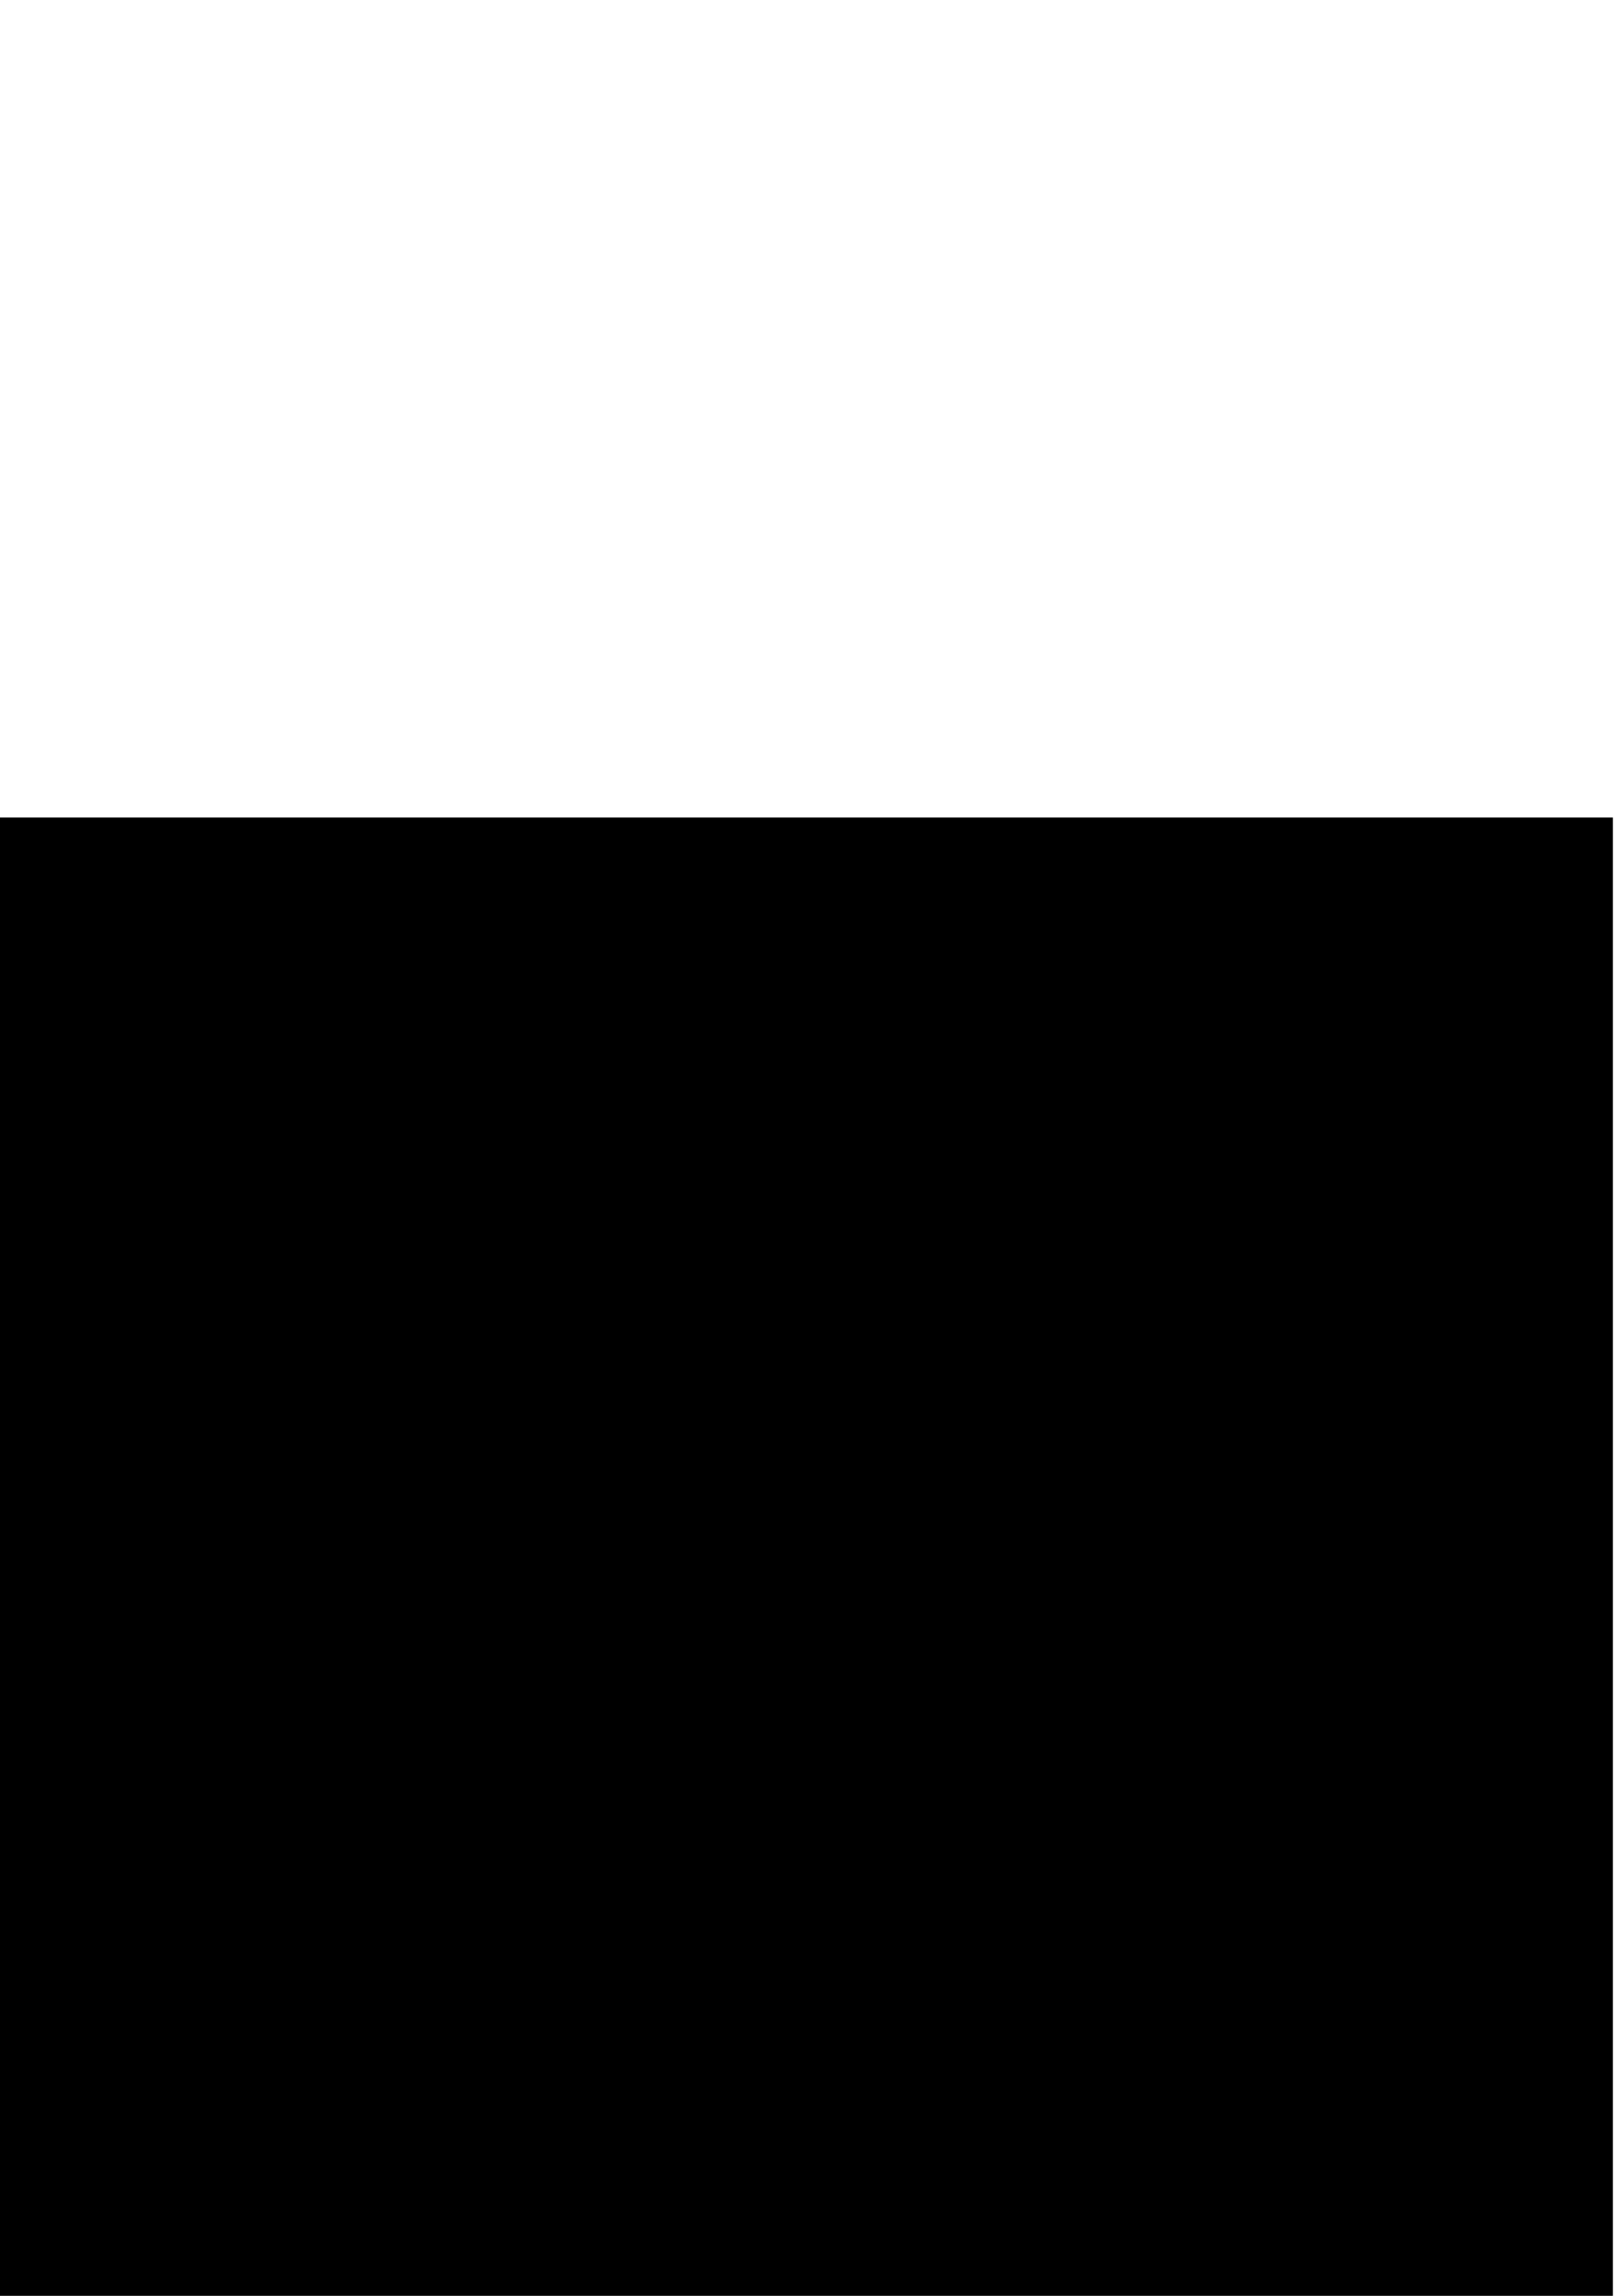 <?xml version="1.0" encoding="UTF-8" standalone="no"?>
<!-- Created with Inkscape (http://www.inkscape.org/) -->

<svg
   xmlns:dc="http://purl.org/dc/elements/1.1/"
   xmlns:cc="http://creativecommons.org/ns#"
   xmlns:rdf="http://www.w3.org/1999/02/22-rdf-syntax-ns#"
   xmlns:svg="http://www.w3.org/2000/svg"
   xmlns="http://www.w3.org/2000/svg"
   xmlns:sodipodi="http://sodipodi.sourceforge.net/DTD/sodipodi-0.dtd"
   xmlns:inkscape="http://www.inkscape.org/namespaces/inkscape"
   width="744.094"
   height="1052.362"
   id="svg2"
   version="1.1"
   inkscape:version="0.48.5 r10040"
   sodipodi:docname="figure2.svg">
  <defs
     id="defs4" />
  <sodipodi:namedview
     id="base"
     pagecolor="#ffffff"
     bordercolor="#666666"
     borderopacity="1.0"
     inkscape:pageopacity="0.0"
     inkscape:pageshadow="2"
     inkscape:zoom="0.35"
     inkscape:cx="311.27591"
     inkscape:cy="177.14286"
     inkscape:document-units="px"
     inkscape:current-layer="layer1"
     showgrid="false"
     inkscape:window-width="1146"
     inkscape:window-height="756"
     inkscape:window-x="245"
     inkscape:window-y="51"
     inkscape:window-maximized="0" />
  <g
     inkscape:label="Layer 1"
     inkscape:groupmode="layer"
     id="layer1">
    <flowRoot
       xml:space="preserve"
       id="flowRoot2985"
       style="font-size:20px;font-style:normal;font-weight:normal;line-height:125%;letter-spacing:0px;word-spacing:0px;fill:#000000;fill-opacity:1;stroke:none;font-family:Sans"
       transform="matrix(0.701,0,0,0.701,-121.778,265.929)"><flowRegion
         id="flowRegion2987"><rect
           id="rect2989"
           width="1148.571"
           height="1134.286"
           x="80"
           y="155.219" /></flowRegion><flowPara
         id="flowPara2991"
         style="font-size:30px;font-style:normal;font-variant:normal;font-weight:bold;font-stretch:normal;font-family:Monospace;-inkscape-font-specification:Monospace Bold">{</flowPara><flowPara
         style="font-size:30px;font-style:normal;font-variant:normal;font-weight:bold;font-stretch:normal;font-family:Monospace;-inkscape-font-specification:Monospace Bold"
         id="flowPara2993"><flowSpan
   style="font-weight:bold;fill:#451068;fill-opacity:1;-inkscape-font-specification:Monospace Bold"
   id="flowSpan3961">  &quot;geometry&quot;:</flowSpan> {</flowPara><flowPara
         style="font-size:30px;font-style:normal;font-variant:normal;font-weight:bold;font-stretch:normal;font-family:Monospace;-inkscape-font-specification:Monospace Bold"
         id="flowPara2995"><flowSpan
   style="font-weight:bold;fill:#451068;fill-opacity:1;-inkscape-font-specification:Monospace Bold"
   id="flowSpan4151">    &quot;type&quot;:</flowSpan><flowSpan
   style="font-weight:bold;fill:#306009;fill-opacity:1;-inkscape-font-specification:Monospace Bold"
   id="flowSpan4253"> &quot;Point&quot;</flowSpan>, </flowPara><flowPara
         style="font-size:30px;font-style:normal;font-variant:normal;font-weight:bold;font-stretch:normal;font-family:Monospace;-inkscape-font-specification:Monospace Bold"
         id="flowPara2997"><flowSpan
   style="font-weight:bold;fill:#451068;fill-opacity:1;-inkscape-font-specification:Monospace Bold"
   id="flowSpan4157">    &quot;coordinates&quot;:</flowSpan>[<flowSpan
   style="font-weight:bold;fill:#101268;fill-opacity:1;-inkscape-font-specification:Monospace Bold"
   id="flowSpan4225">363.53</flowSpan>, <flowSpan
   style="font-weight:bold;fill:#101268;fill-opacity:1;-inkscape-font-specification:Monospace Bold"
   id="flowSpan4233">179.46</flowSpan>]</flowPara><flowPara
         style="font-size:30px;font-style:normal;font-variant:normal;font-weight:bold;font-stretch:normal;font-family:Monospace;-inkscape-font-specification:Monospace Bold"
         id="flowPara2999">  }, </flowPara><flowPara
         style="font-size:30px;font-style:normal;font-variant:normal;font-weight:bold;font-stretch:normal;font-family:Monospace;-inkscape-font-specification:Monospace Bold"
         id="flowPara3001"><flowSpan
   style="font-weight:bold;fill:#451068;fill-opacity:1;-inkscape-font-specification:Monospace Bold"
   id="flowSpan4139">  &quot;type&quot;:</flowSpan><flowSpan
   style="font-weight:bold;fill:#306009;fill-opacity:1;-inkscape-font-specification:Monospace Bold"
   id="flowSpan4319"> &quot;Feature&quot;</flowSpan>, </flowPara><flowPara
         style="font-size:30px;font-style:normal;font-variant:normal;font-weight:bold;font-stretch:normal;font-family:Monospace;-inkscape-font-specification:Monospace Bold"
         id="flowPara3003"><flowSpan
   style="font-weight:bold;fill:#451068;fill-opacity:1;-inkscape-font-specification:Monospace Bold"
   id="flowSpan4145">  &quot;properties&quot;:</flowSpan> {</flowPara><flowPara
         style="font-size:30px;font-style:normal;font-variant:normal;font-weight:bold;font-stretch:normal;font-family:Monospace;-inkscape-font-specification:Monospace Bold"
         id="flowPara3005"><flowSpan
   style="font-weight:bold;fill:#451068;fill-opacity:1;-inkscape-font-specification:Monospace Bold"
   id="flowSpan4163">    &quot;c_id&quot;:</flowSpan><flowSpan
   style="font-weight:bold;fill:#306009;fill-opacity:1;-inkscape-font-specification:Monospace Bold"
   id="flowSpan4321"> &quot;c_14&quot;</flowSpan>,</flowPara><flowPara
         style="font-size:30px;font-style:normal;font-variant:normal;font-weight:bold;font-stretch:normal;font-family:Monospace;-inkscape-font-specification:Monospace Bold"
         id="flowPara3007"><flowSpan
   style="font-weight:bold;fill:#451068;fill-opacity:1;-inkscape-font-specification:Monospace Bold"
   id="flowSpan4169">    &quot;term&quot;:</flowSpan> [</flowPara><flowPara
         style="font-size:30px;font-style:normal;font-variant:normal;font-weight:bold;font-stretch:normal;font-family:Monospace;-inkscape-font-specification:Monospace Bold"
         id="flowPara3029">      [<flowSpan
   style="font-weight:bold;fill:#306009;fill-opacity:1;-inkscape-font-specification:Monospace Bold"
   id="flowSpan4323">&quot;YALI0E18568g&quot;</flowSpan>]</flowPara><flowPara
         style="font-size:30px;font-style:normal;font-variant:normal;font-weight:bold;font-stretch:normal;font-family:Monospace;-inkscape-font-specification:Monospace Bold"
         id="flowPara3031">    ],</flowPara><flowPara
         style="font-size:30px;font-style:normal;font-variant:normal;font-weight:bold;font-stretch:normal;font-family:Monospace;-inkscape-font-specification:Monospace Bold"
         id="flowPara3009"><flowSpan
   style="font-weight:bold;fill:#451068;fill-opacity:1;-inkscape-font-specification:Monospace Bold"
   id="flowSpan4175">    &quot;name&quot;:</flowSpan><flowSpan
   style="font-weight:bold;fill:#306009;fill-opacity:1;-inkscape-font-specification:Monospace Bold"
   id="flowSpan4325"> &quot;acetyl-CoA acyltransferase&quot;</flowSpan>,</flowPara><flowPara
         style="font-size:30px;font-style:normal;font-variant:normal;font-weight:bold;font-stretch:normal;font-family:Monospace;-inkscape-font-specification:Monospace Bold"
         id="flowPara3011"><flowSpan
   style="font-weight:bold;fill:#451068;fill-opacity:1;-inkscape-font-specification:Monospace Bold"
   id="flowSpan4181">    &quot;rs&quot;:</flowSpan> [</flowPara><flowPara
         style="font-size:30px;font-style:normal;font-variant:normal;font-weight:bold;font-stretch:normal;font-family:Monospace;-inkscape-font-specification:Monospace Bold"
         id="flowPara3033">      [<flowSpan
   style="font-weight:bold;fill:#306009;fill-opacity:1;-inkscape-font-specification:Monospace Bold"
   id="flowSpan4327">&quot;3-oxooctadecanoyl-CoA [peroxisome]&quot;</flowSpan>, <flowSpan
   style="font-weight:bold;fill:#101268;fill-opacity:1;-inkscape-font-specification:Monospace Bold"
   id="flowSpan4245">1</flowSpan>],</flowPara><flowPara
         style="font-size:30px;font-style:normal;font-variant:normal;font-weight:bold;font-stretch:normal;font-family:Monospace;-inkscape-font-specification:Monospace Bold"
         id="flowPara3035">      [<flowSpan
   style="font-weight:bold;fill:#306009;fill-opacity:1;-inkscape-font-specification:Monospace Bold"
   id="flowSpan4329">&quot;coenzyme A [peroxisome]&quot;</flowSpan>, <flowSpan
   style="font-weight:bold;fill:#101268;fill-opacity:1;-inkscape-font-specification:Monospace Bold"
   id="flowSpan4243">1</flowSpan>]</flowPara><flowPara
         style="font-size:30px;font-style:normal;font-variant:normal;font-weight:bold;font-stretch:normal;font-family:Monospace;-inkscape-font-specification:Monospace Bold"
         id="flowPara3037">    ],</flowPara><flowPara
         style="font-size:30px;font-style:normal;font-variant:normal;font-weight:bold;font-stretch:normal;font-family:Monospace;-inkscape-font-specification:Monospace Bold"
         id="flowPara3013"><flowSpan
   style="font-weight:bold;fill:#451068;fill-opacity:1;-inkscape-font-specification:Monospace Bold"
   id="flowSpan4187">    &quot;color&quot;:</flowSpan><flowSpan
   style="font-weight:bold;fill:#306009;fill-opacity:1;-inkscape-font-specification:Monospace Bold"
   id="flowSpan4331"> &quot;#79A8C9&quot;</flowSpan>,</flowPara><flowPara
         style="font-size:30px;font-style:normal;font-variant:normal;font-weight:bold;font-stretch:normal;font-family:Monospace;-inkscape-font-specification:Monospace Bold"
         id="flowPara3015"><flowSpan
   style="font-weight:bold;fill:#451068;fill-opacity:1;-inkscape-font-specification:Monospace Bold"
   id="flowSpan4193">    &quot;rev&quot;:</flowSpan><flowSpan
   style="font-weight:bold;fill:#191da5;fill-opacity:1;-inkscape-font-specification:Monospace Bold"
   id="flowSpan4247"> true</flowSpan>,</flowPara><flowPara
         style="font-size:30px;font-style:normal;font-variant:normal;font-weight:bold;font-stretch:normal;font-family:Monospace;-inkscape-font-specification:Monospace Bold"
         id="flowPara3017"><flowSpan
   style="font-weight:bold;fill:#451068;fill-opacity:1;-inkscape-font-specification:Monospace Bold"
   id="flowSpan4199">    &quot;ps&quot;:</flowSpan> [</flowPara><flowPara
         style="font-size:30px;font-style:normal;font-variant:normal;font-weight:bold;font-stretch:normal;font-family:Monospace;-inkscape-font-specification:Monospace Bold"
         id="flowPara3039">      [<flowSpan
   style="font-weight:bold;fill:#306009;fill-opacity:1;-inkscape-font-specification:Monospace Bold"
   id="flowSpan4333">&quot;acetyl-CoA [peroxisome]&quot;</flowSpan>, <flowSpan
   style="font-weight:bold;fill:#101268;fill-opacity:1;-inkscape-font-specification:Monospace Bold"
   id="flowSpan4241">1</flowSpan>],</flowPara><flowPara
         style="font-size:30px;font-style:normal;font-variant:normal;font-weight:bold;font-stretch:normal;font-family:Monospace;-inkscape-font-specification:Monospace Bold"
         id="flowPara3043">      [<flowSpan
   style="font-weight:bold;fill:#306009;fill-opacity:1;-inkscape-font-specification:Monospace Bold"
   id="flowSpan4335">&quot;palmitoyl-CoA [peroxisome]&quot;</flowSpan>, <flowSpan
   style="font-weight:bold;fill:#101268;fill-opacity:1;-inkscape-font-specification:Monospace Bold"
   id="flowSpan4239">1</flowSpan>]</flowPara><flowPara
         style="font-size:30px;font-style:normal;font-variant:normal;font-weight:bold;font-stretch:normal;font-family:Monospace;-inkscape-font-specification:Monospace Bold"
         id="flowPara3047">    ],    </flowPara><flowPara
         style="font-size:30px;font-style:normal;font-variant:normal;font-weight:bold;font-stretch:normal;font-family:Monospace;-inkscape-font-specification:Monospace Bold"
         id="flowPara3019"><flowSpan
   style="font-weight:bold;fill:#451068;fill-opacity:1;-inkscape-font-specification:Monospace Bold"
   id="flowSpan4205">    &quot;w&quot;:</flowSpan><flowSpan
   style="font-weight:bold;fill:#101268;fill-opacity:1;-inkscape-font-specification:Monospace Bold"
   id="flowSpan4235"> 1.28</flowSpan>,</flowPara><flowPara
         style="font-size:30px;font-style:normal;font-variant:normal;font-weight:bold;font-stretch:normal;font-family:Monospace;-inkscape-font-specification:Monospace Bold"
         id="flowPara3021"><flowSpan
   style="font-weight:bold;fill:#451068;fill-opacity:1;-inkscape-font-specification:Monospace Bold"
   id="flowSpan4211">    &quot;type&quot;:</flowSpan><flowSpan
   style="font-weight:bold;fill:#101268;fill-opacity:1;-inkscape-font-specification:Monospace Bold"
   id="flowSpan4237"> 2</flowSpan>,</flowPara><flowPara
         style="font-size:30px;font-style:normal;font-variant:normal;font-weight:bold;font-stretch:normal;font-family:Monospace;-inkscape-font-specification:Monospace Bold"
         id="flowPara3023"><flowSpan
           style="font-weight:bold;fill:#451068;fill-opacity:1;-inkscape-font-specification:Monospace Bold"
           id="flowSpan4217">    &quot;id&quot;:</flowSpan><flowSpan
           style="font-weight:bold;fill:#306009;fill-opacity:1;-inkscape-font-specification:Monospace Bold"
           id="flowSpan4337"> &quot;r_0115&quot;</flowSpan></flowPara><flowPara
         style="font-size:30px;font-style:normal;font-variant:normal;font-weight:bold;font-stretch:normal;font-family:Monospace;-inkscape-font-specification:Monospace Bold"
         id="flowPara3027">}, </flowPara></flowRoot>  </g>
</svg>
